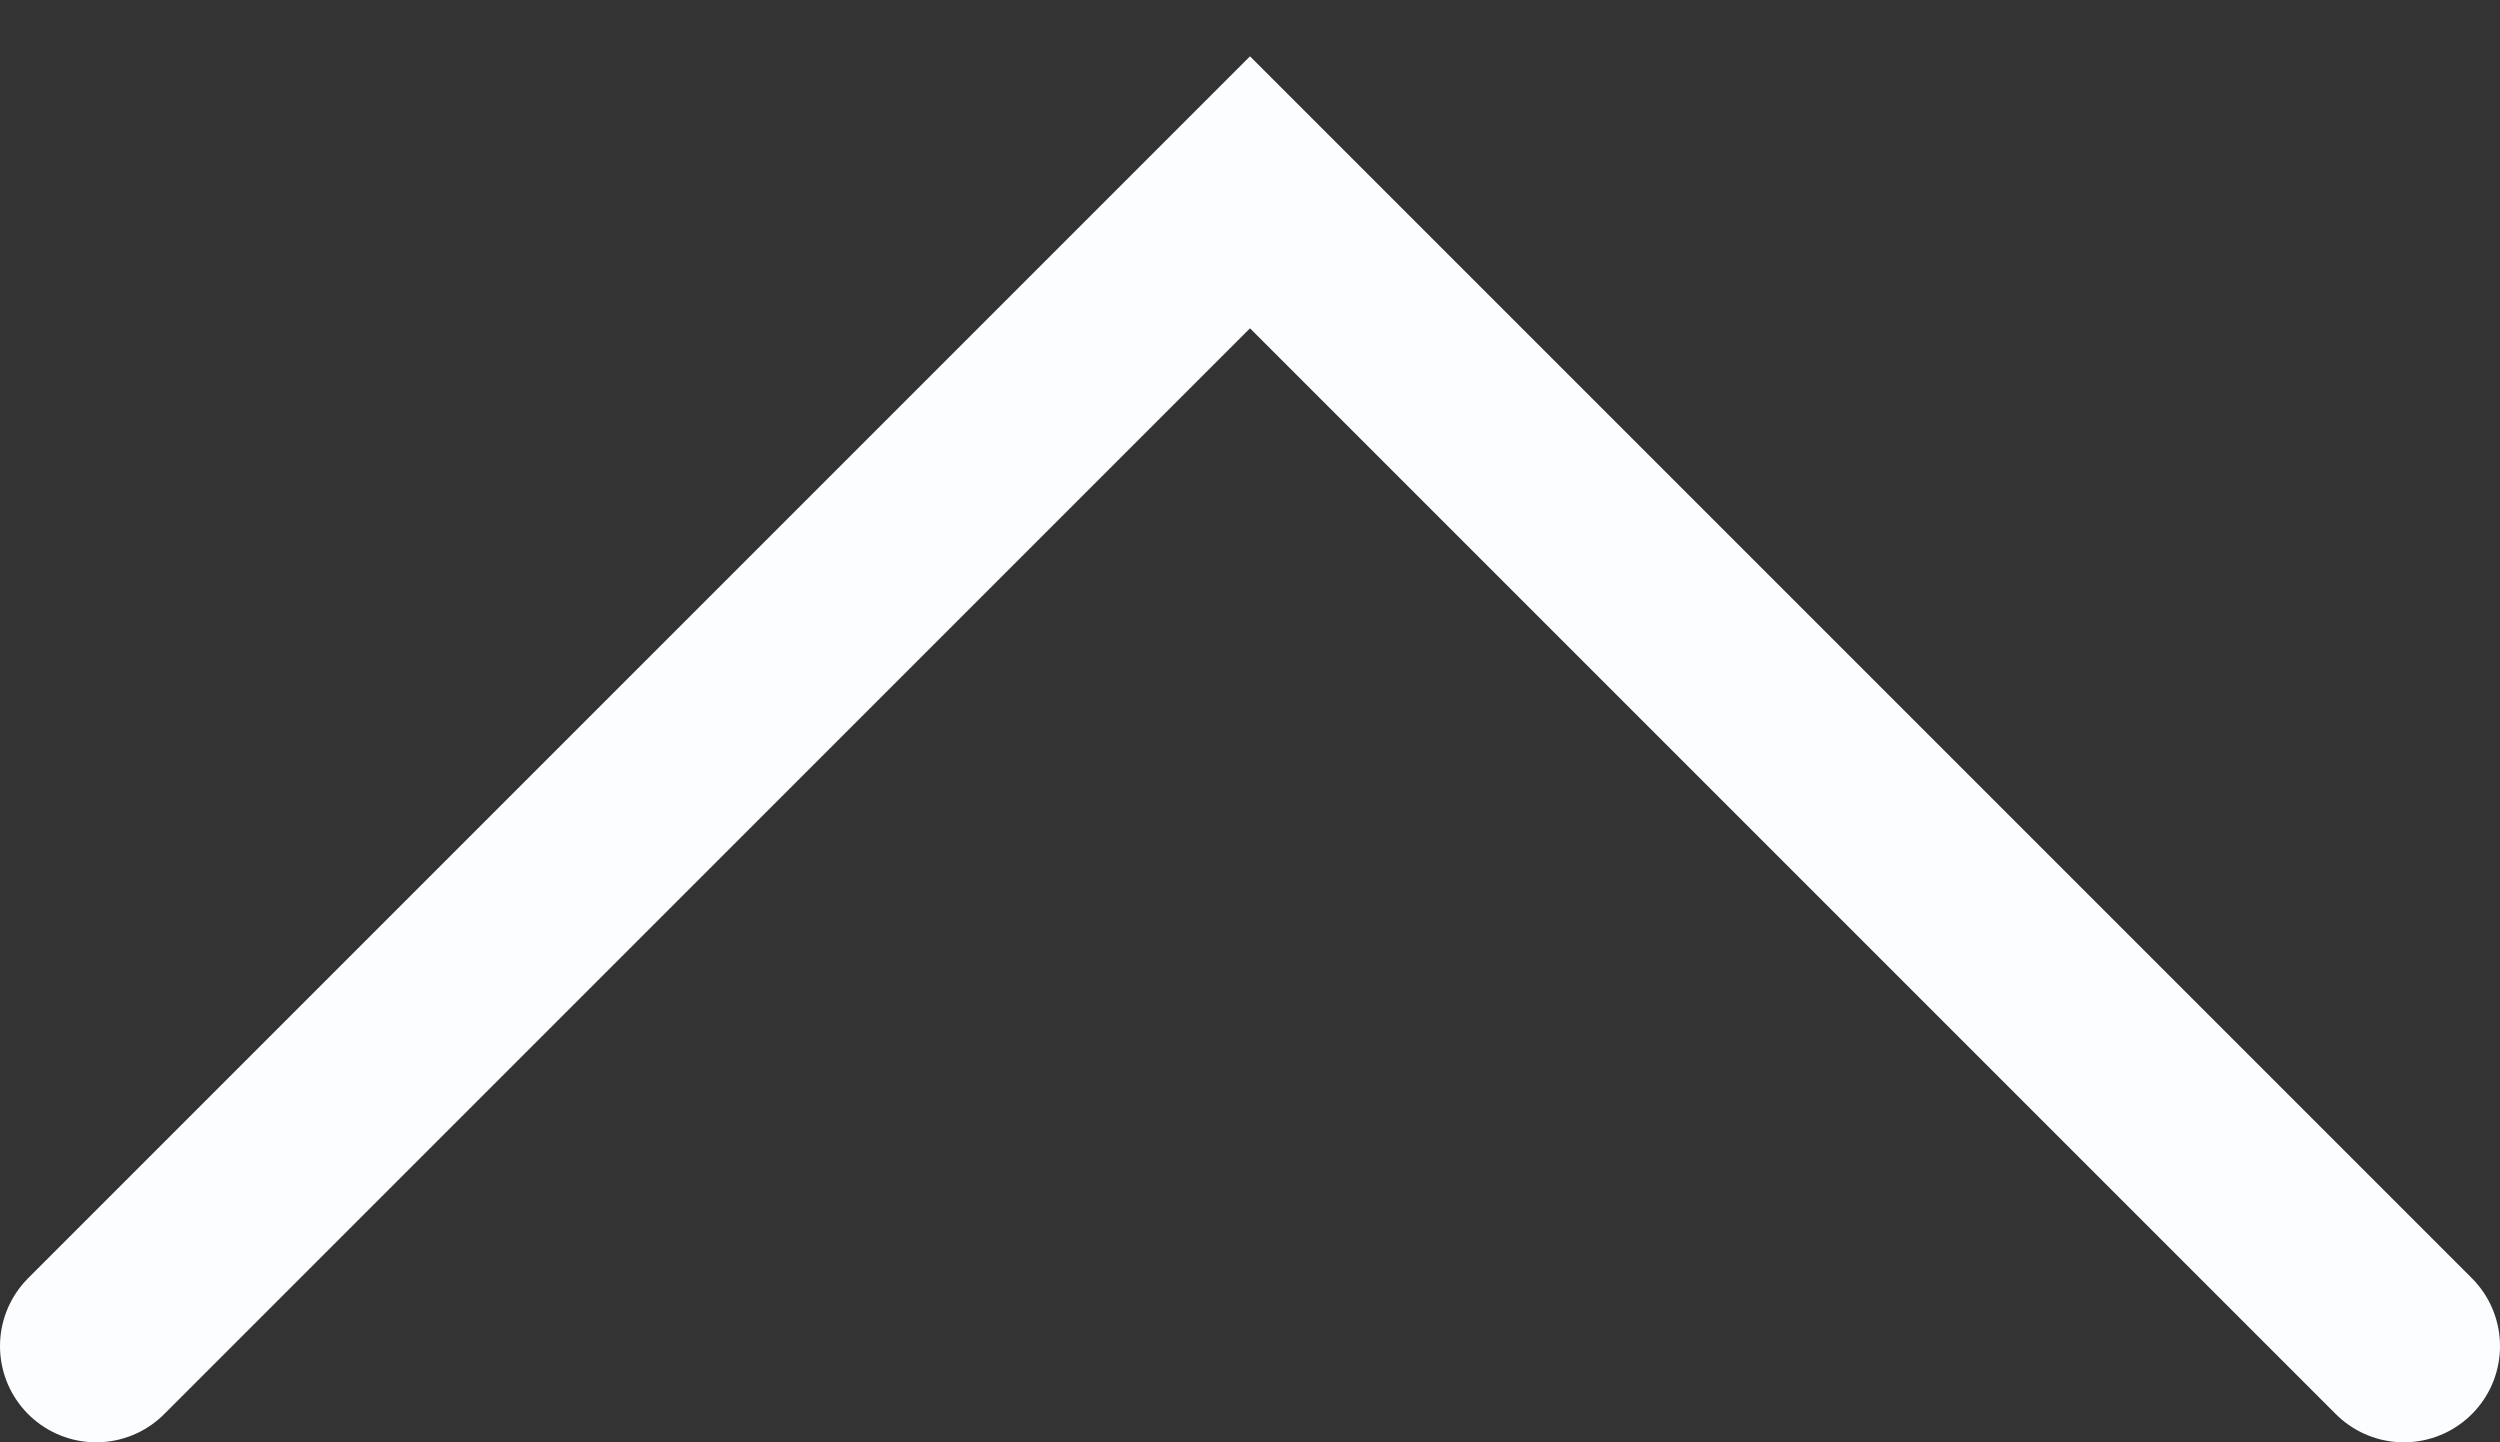 <svg width="26" height="15" viewBox="0 0 26 15" fill="none" xmlns="http://www.w3.org/2000/svg">
<rect x="0" y="0" width="26" height="15" fill="#333333" stroke="none"/>
<path d="M1 14L13 2L25 14" stroke="#FBFDFF" stroke-width="2" stroke-linecap="round"/>
</svg>
